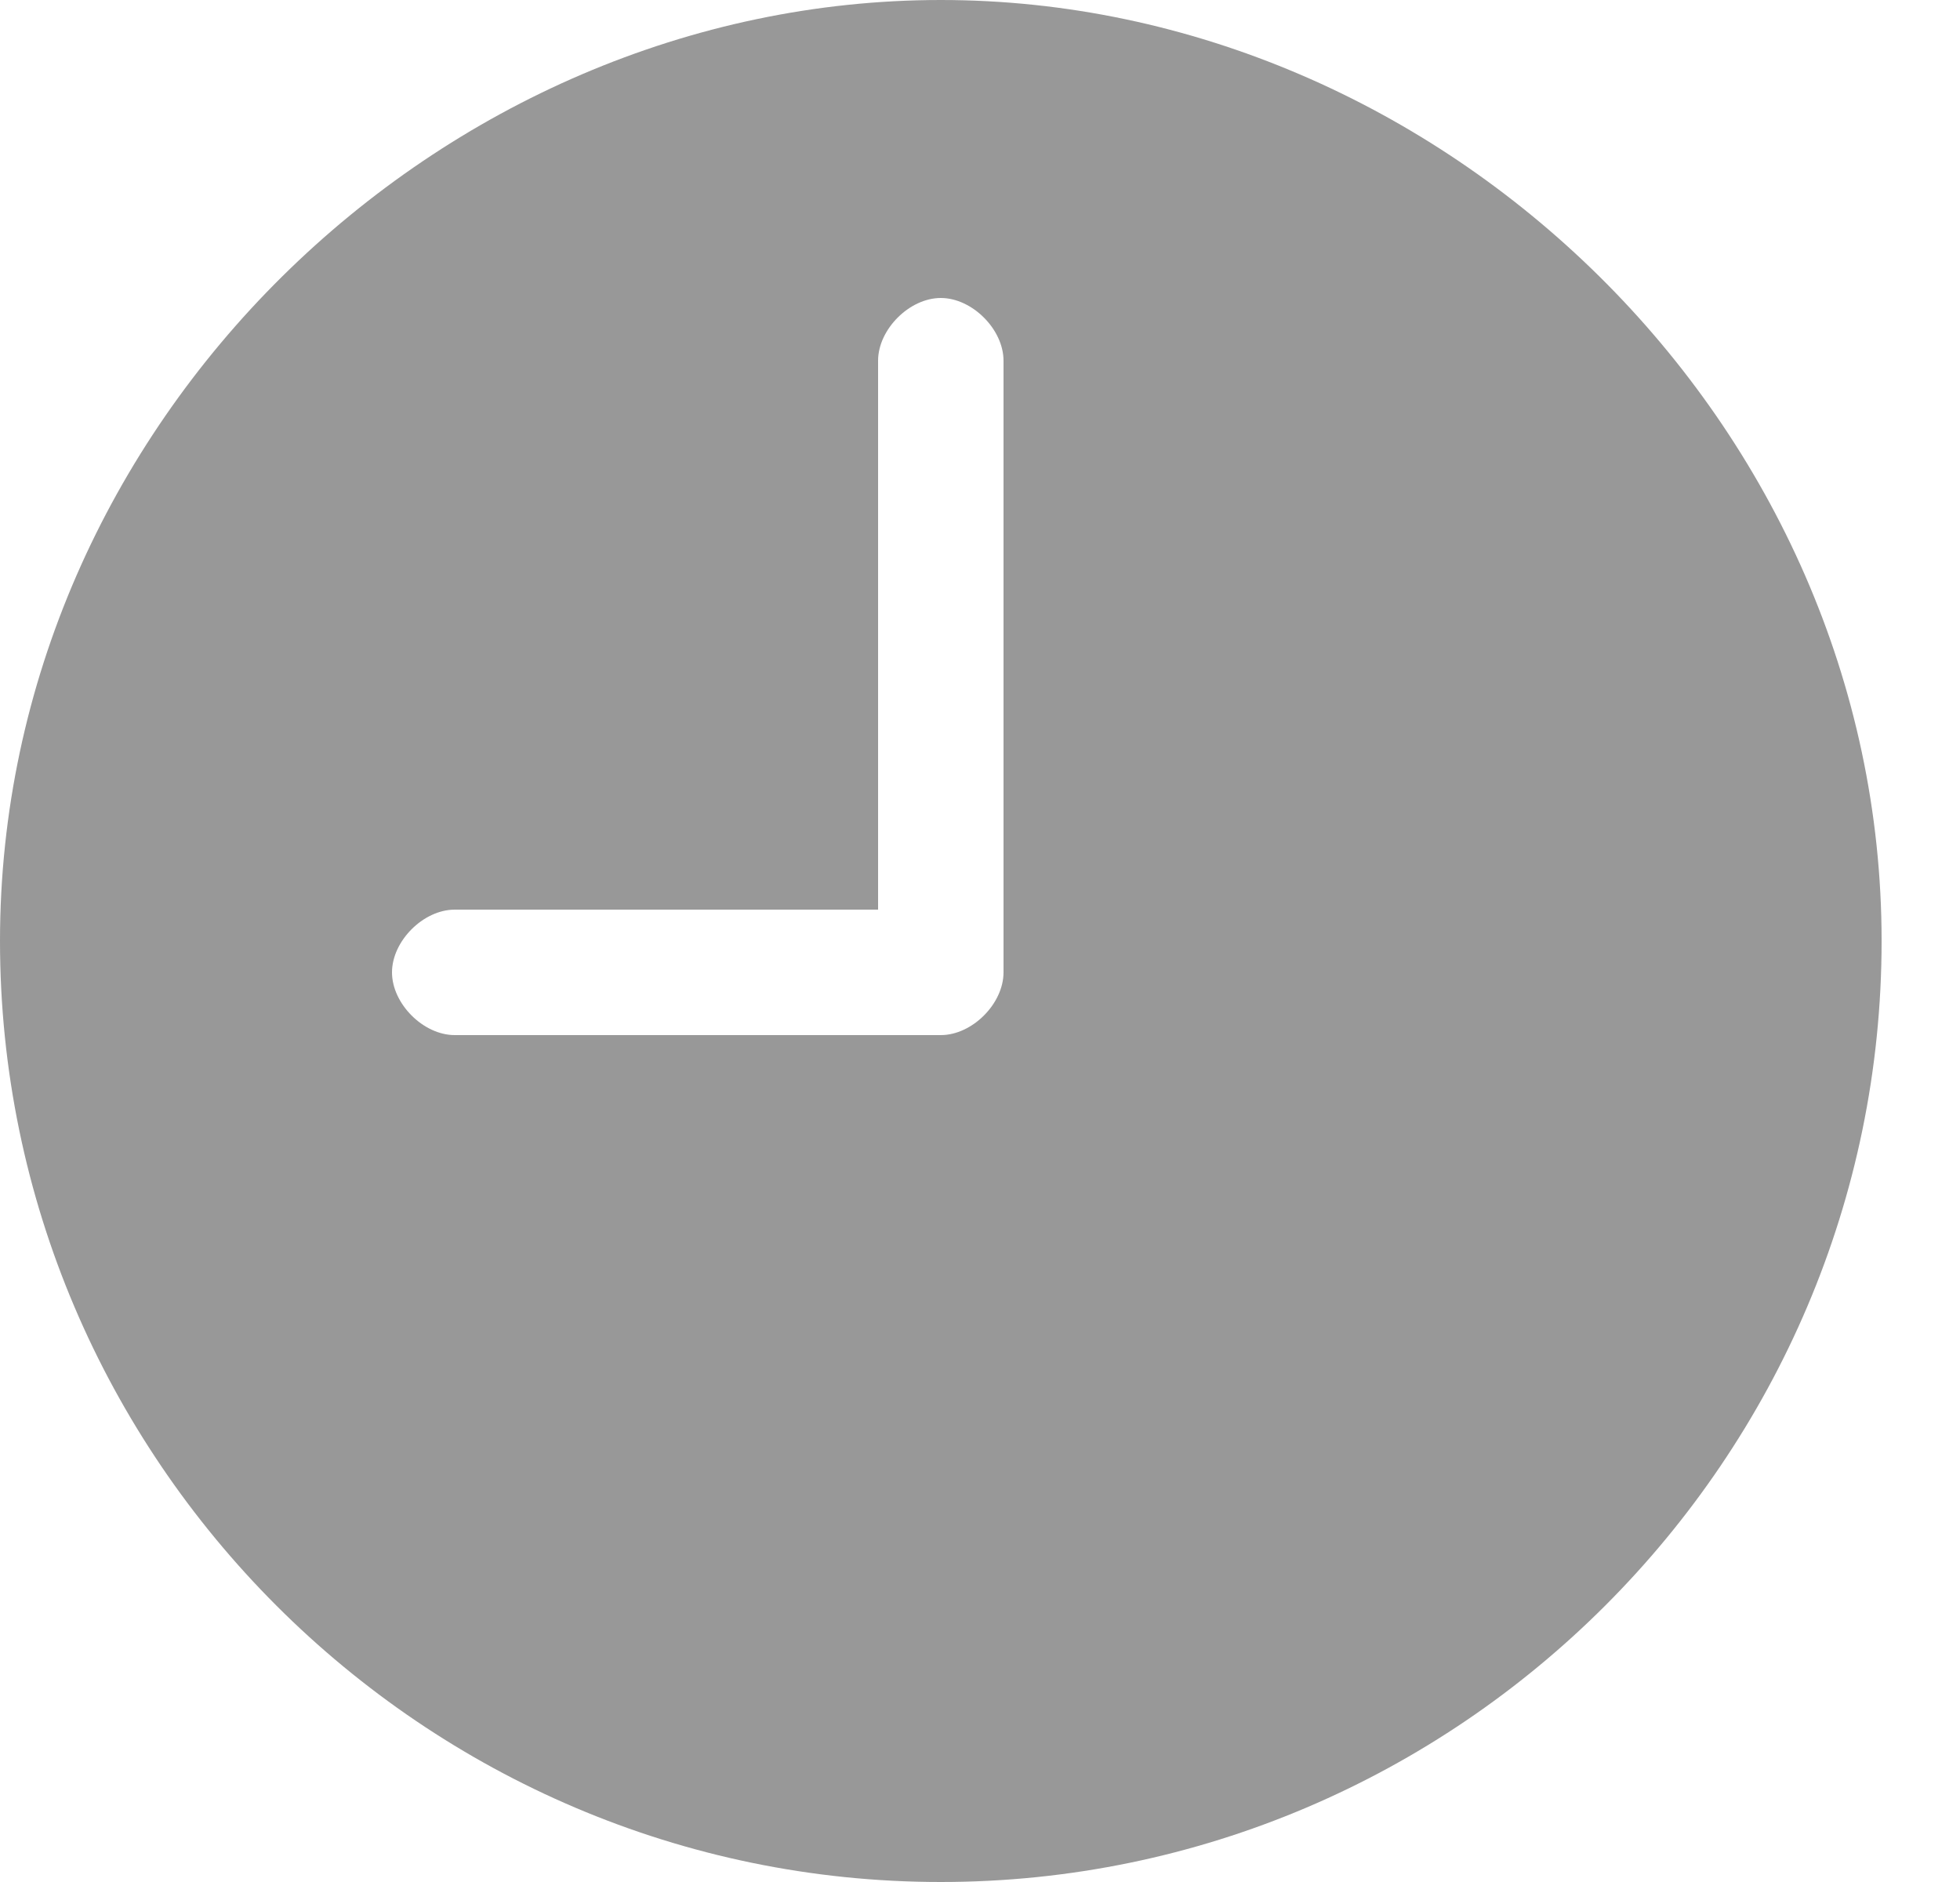 <?xml version="1.0" encoding="UTF-8"?>
<svg id="Layer_1" data-name="Layer 1" xmlns="http://www.w3.org/2000/svg" version="1.1" viewBox="0 0 12.5 12">
  <defs>
    <style>
      .cls-1 {
        fill: #000;
        fill-opacity: 0;
      }

      .cls-1, .cls-2 {
        stroke-width: 0px;
      }

      .cls-2 {
        fill: #545454;
        fill-opacity: .6;
      }
    </style>
  </defs>
  <rect class="cls-1" width="12.5" height="12"/>
  <path class="cls-2" d="M2.9,6.6c-.2,0-.4-.2-.4-.4s.2-.4.4-.4h2.7v-3.5c0-.2.2-.4.4-.4s.4.2.4.4v3.9c0,.2-.2.4-.4.4h-3.1ZM6,12c3.3,0,6-2.7,6-6S9.2,0,6,0,0,2.7,0,6s2.7,6,6,6Z"/>
</svg>